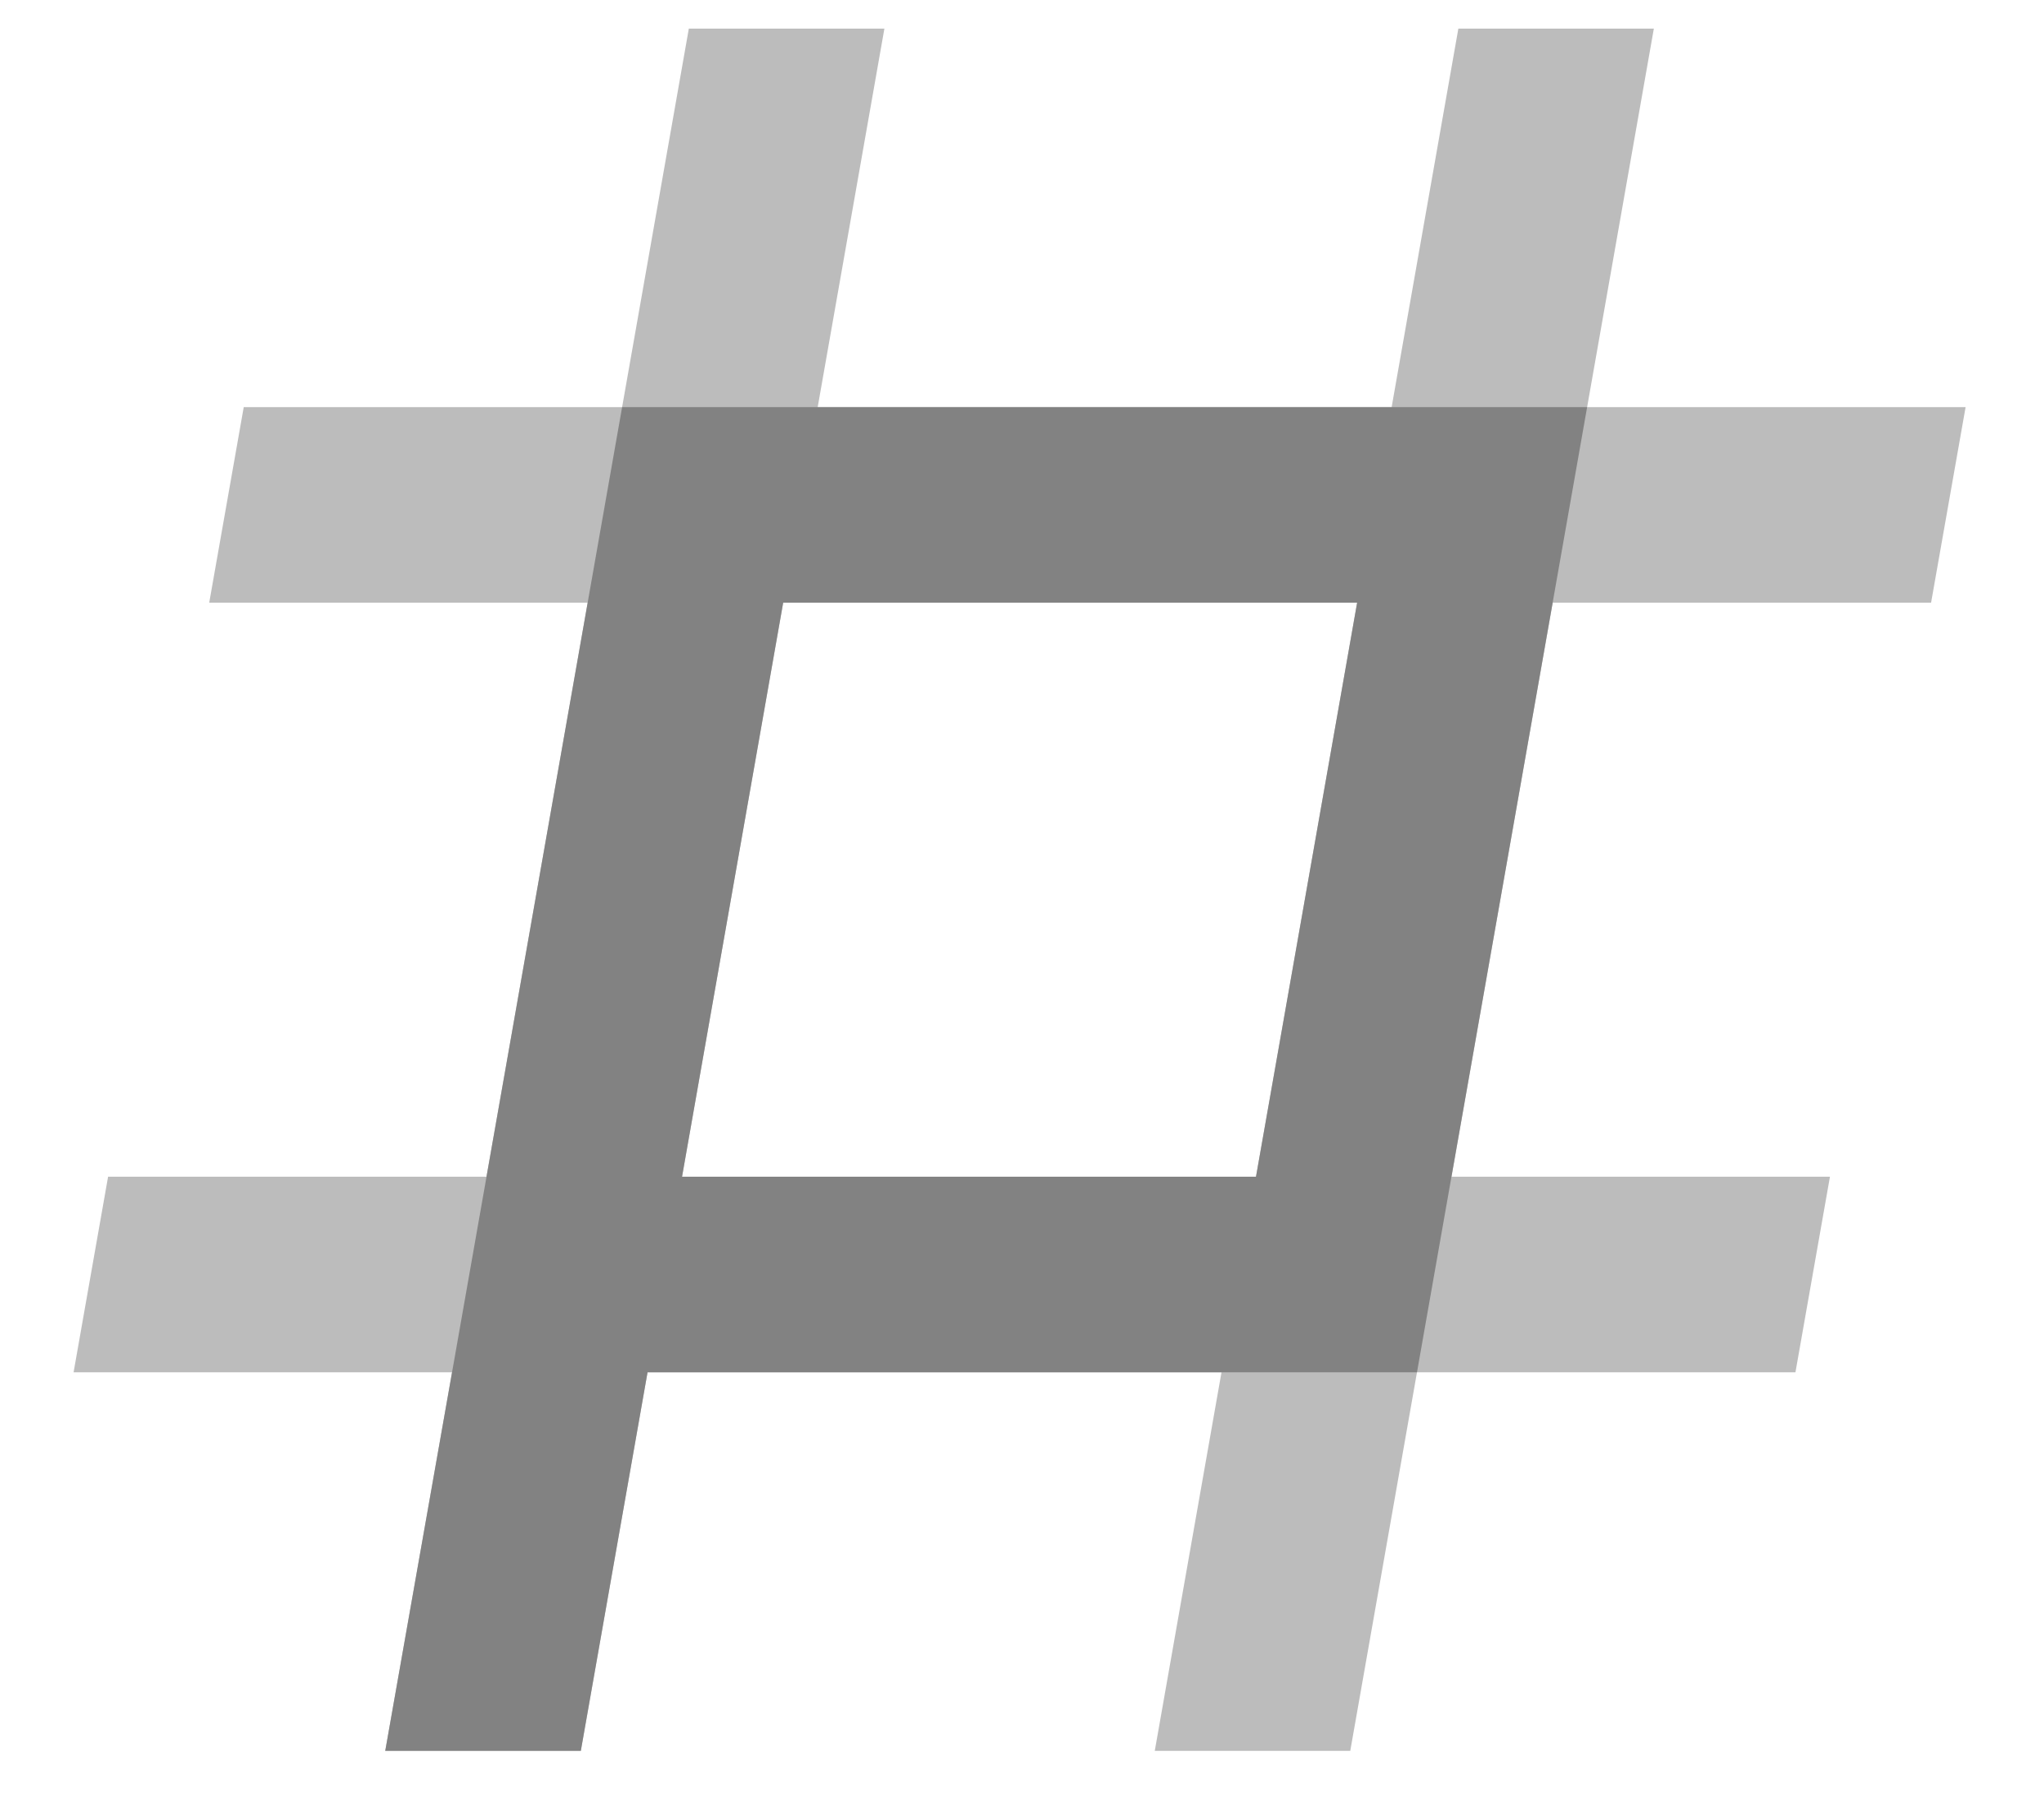 <?xml version="1.0" encoding="UTF-8"?>
<svg width="25px" height="22px" viewBox="0 0 25 22" version="1.1" xmlns="http://www.w3.org/2000/svg" xmlns:xlink="http://www.w3.org/1999/xlink">
    <!-- Generator: sketchtool 49 (51002) - http://www.bohemiancoding.com/sketch -->
    <title>E180A2D6-8899-45BB-99A3-C6219DB18CB1</title>
    <desc>Created with sketchtool.</desc>
    <defs></defs>
    <g id="Tracking-V4" stroke="none" stroke-width="1" fill="none" fill-rule="evenodd">
        <g id="Tracking-Assets" transform="translate(-298, -81)">
            <g id="Add-Pro-Number-Entry-Group" transform="translate(279, 43)">
                <g id="Add-PRO-Number-title-and-icon" transform="translate(0, 25)">
                    <g id="Hub/Icon/Add-Pro-Number" transform="translate(17, 9)">
                        <g id="Pro-Number" transform="translate(2.9, 4.35)">
                            <path d="M23.141,4.629 L18.512,4.629 L19.328,0 L16.937,0 L16.121,4.629 L9.101,4.629 L9.917,0 L7.525,0 L6.709,4.629 L2.081,4.629 L1.659,7.02 L6.288,7.02 L5.05,14.04 L0.422,14.04 L0,16.432 L4.629,16.432 L3.812,21.061 L6.204,21.061 L7.02,16.432 L14.04,16.432 L13.224,21.061 L15.615,21.061 L16.431,16.432 L21.06,16.432 L21.482,14.04 L16.853,14.04 L18.091,7.02 L22.719,7.02 L23.141,4.629 Z M14.462,14.04 L7.442,14.04 L8.679,7.02 L15.699,7.02 L14.462,14.04 Z" id="Shape" fill="#BCBCBC" fill-rule="nonzero"></path>
                            <path d="M18.512,4.629 L6.709,4.629 L4.629,16.432 L3.812,21.061 L6.204,21.061 L7.02,16.432 L16.431,16.432 L18.512,4.629 Z M14.462,14.04 L7.442,14.04 L8.679,7.02 L15.699,7.02 L14.462,14.04 Z" id="Shape" fill="#828282" fill-rule="nonzero"></path>
                        </g>
                    </g>
                </g>
            </g>
        </g>
    </g>
</svg>
